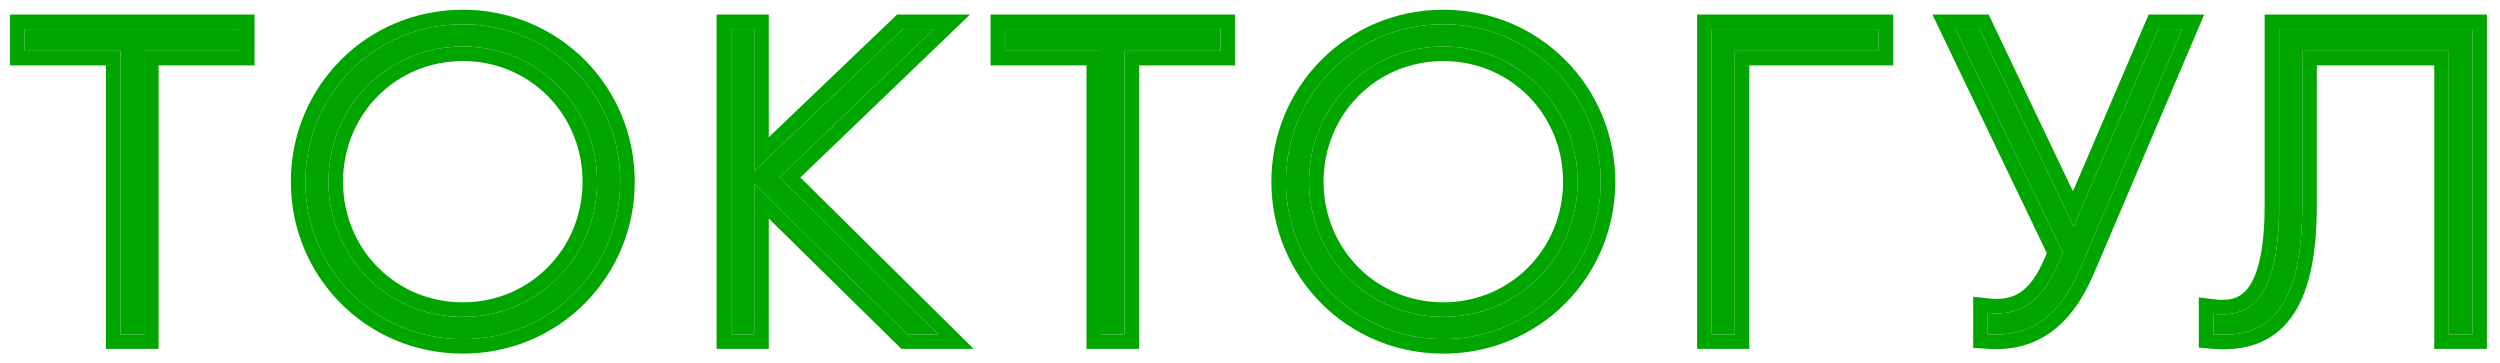 <svg width="172" height="25" viewBox="0 0 172 25" fill="none" xmlns="http://www.w3.org/2000/svg">
<path d="M16.51 2H1.69V3.5H8.29V23H9.91V3.5H16.51V2Z" fill="#00A500"/>
<path d="M31.84 23.33C37.9 23.33 42.67 18.5 42.67 12.5C42.67 6.5 37.9 1.67 31.84 1.67C25.78 1.67 21.01 6.5 21.01 12.5C21.01 18.5 25.78 23.33 31.84 23.33ZM31.84 21.8C26.65 21.8 22.6 17.66 22.6 12.5C22.6 7.34 26.65 3.2 31.84 3.2C37.03 3.2 41.08 7.34 41.08 12.5C41.08 17.66 37.03 21.8 31.84 21.8Z" fill="#00A500"/>
<path d="M64.552 23L53.632 12.2L64.252 2H62.122L51.892 11.78V2H50.302V23H51.892V12.65L62.422 23H64.552Z" fill="#00A500"/>
<path d="M83.97 2H69.15V3.5H75.75V23H77.37V3.5H83.97V2Z" fill="#00A500"/>
<path d="M99.3 23.33C105.36 23.33 110.13 18.5 110.13 12.5C110.13 6.5 105.36 1.67 99.3 1.67C93.24 1.67 88.47 6.5 88.47 12.5C88.47 18.5 93.24 23.33 99.3 23.33ZM99.3 21.8C94.11 21.8 90.06 17.66 90.06 12.5C90.06 7.34 94.11 3.2 99.3 3.2C104.49 3.2 108.54 7.34 108.54 12.5C108.54 17.66 104.49 21.8 99.3 21.8Z" fill="#00A500"/>
<path d="M129.252 2H117.762V23H119.352V3.5H129.252V2Z" fill="#00A500"/>
<path d="M148.487 2L142.667 15.59L136.187 2H134.537L141.917 17.39L141.557 18.23C140.477 20.75 139.007 21.77 136.757 21.53V23C139.607 23.21 141.677 21.86 143.147 18.41L150.137 2H148.487Z" fill="#00A500"/>
<path d="M152.277 23C156.147 23.33 158.397 21.11 158.397 14.12V3.5H168.477V23H170.097V2H156.807V14.09C156.807 20.21 155.037 21.92 152.277 21.59V23Z" fill="#00A500"/>
<path fill-rule="evenodd" clip-rule="evenodd" d="M17.51 1V4.5H10.91V24H7.29V4.5H0.69V1H17.51ZM16.51 2V3.5H9.91V23H8.29V3.5H1.69V2H16.51ZM43.67 12.5C43.67 19.049 38.456 24.33 31.84 24.33C25.224 24.33 20.01 19.049 20.01 12.5C20.01 5.951 25.224 0.67 31.84 0.67C38.456 0.67 43.67 5.951 43.67 12.5ZM23.6 12.5C23.6 17.118 27.213 20.8 31.84 20.8C36.467 20.8 40.08 17.118 40.08 12.5C40.08 7.882 36.467 4.2 31.84 4.2C27.213 4.2 23.6 7.882 23.6 12.5ZM66.985 24H62.013L52.892 15.035V24H49.302V1H52.892V9.441L61.721 1H66.737L55.065 12.21L66.985 24ZM53.632 12.2L64.252 2H62.122L51.892 11.78V2H50.302V23H51.892V12.65L62.422 23H64.552L53.632 12.2ZM84.97 1V4.5H78.37V24H74.75V4.5H68.15V1H84.97ZM83.97 2V3.5H77.37V23H75.75V3.5H69.15V2H83.97ZM111.13 12.5C111.13 19.049 105.916 24.33 99.3 24.33C92.684 24.33 87.47 19.049 87.47 12.5C87.47 5.951 92.684 0.67 99.3 0.67C105.916 0.67 111.13 5.951 111.13 12.5ZM91.06 12.5C91.06 17.118 94.673 20.8 99.3 20.8C103.927 20.8 107.54 17.118 107.54 12.5C107.54 7.882 103.927 4.2 99.3 4.2C94.673 4.2 91.06 7.882 91.06 12.5ZM130.252 1V4.5H120.352V24H116.762V1H130.252ZM117.762 2H129.252V3.5H119.352V23H117.762V2ZM147.828 1H151.65L144.067 18.802L143.147 18.41L150.137 2H148.487L142.667 15.59L136.187 2H134.537L141.917 17.39L141.557 18.23C140.646 20.356 139.458 21.414 137.757 21.549C137.442 21.574 137.109 21.568 136.757 21.53V23C139.607 23.21 141.677 21.86 143.147 18.41L144.067 18.802C143.288 20.631 142.305 22.011 141.044 22.896C139.765 23.794 138.295 24.116 136.684 23.997L135.757 23.929V20.418L136.863 20.536C137.805 20.636 138.483 20.468 139.029 20.091C139.598 19.699 140.138 19.002 140.638 17.836L140.819 17.413L132.949 1H136.818L142.618 13.164L147.828 1ZM151.277 23.918V20.463L152.396 20.597C152.977 20.666 153.433 20.62 153.796 20.483C154.144 20.351 154.465 20.113 154.752 19.694C155.361 18.803 155.807 17.105 155.807 14.09V1H171.097V24H167.477V4.5H159.397V14.12C159.397 17.674 158.835 20.252 157.587 21.907C156.269 23.654 154.348 24.18 152.192 23.996L151.277 23.918ZM156.807 2H170.097V23H168.477V3.5H158.397V14.12C158.397 21.11 156.147 23.33 152.277 23V21.59C152.627 21.632 152.961 21.641 153.277 21.612C155.457 21.416 156.807 19.434 156.807 14.09V2ZM42.67 12.5C42.67 18.5 37.9 23.33 31.84 23.33C25.78 23.33 21.01 18.5 21.01 12.5C21.01 6.5 25.78 1.67 31.84 1.67C37.9 1.67 42.67 6.5 42.67 12.5ZM22.6 12.5C22.6 17.66 26.65 21.8 31.84 21.8C37.03 21.8 41.08 17.66 41.08 12.5C41.08 7.34 37.03 3.2 31.84 3.2C26.65 3.2 22.6 7.34 22.6 12.5ZM110.13 12.5C110.13 18.5 105.36 23.33 99.3 23.33C93.24 23.33 88.47 18.5 88.47 12.5C88.47 6.5 93.24 1.67 99.3 1.67C105.36 1.67 110.13 6.5 110.13 12.5ZM90.06 12.5C90.06 17.66 94.11 21.8 99.3 21.8C104.49 21.8 108.54 17.66 108.54 12.5C108.54 7.34 104.49 3.2 99.3 3.2C94.11 3.2 90.06 7.34 90.06 12.5Z" fill="#00A500"/>
</svg>
